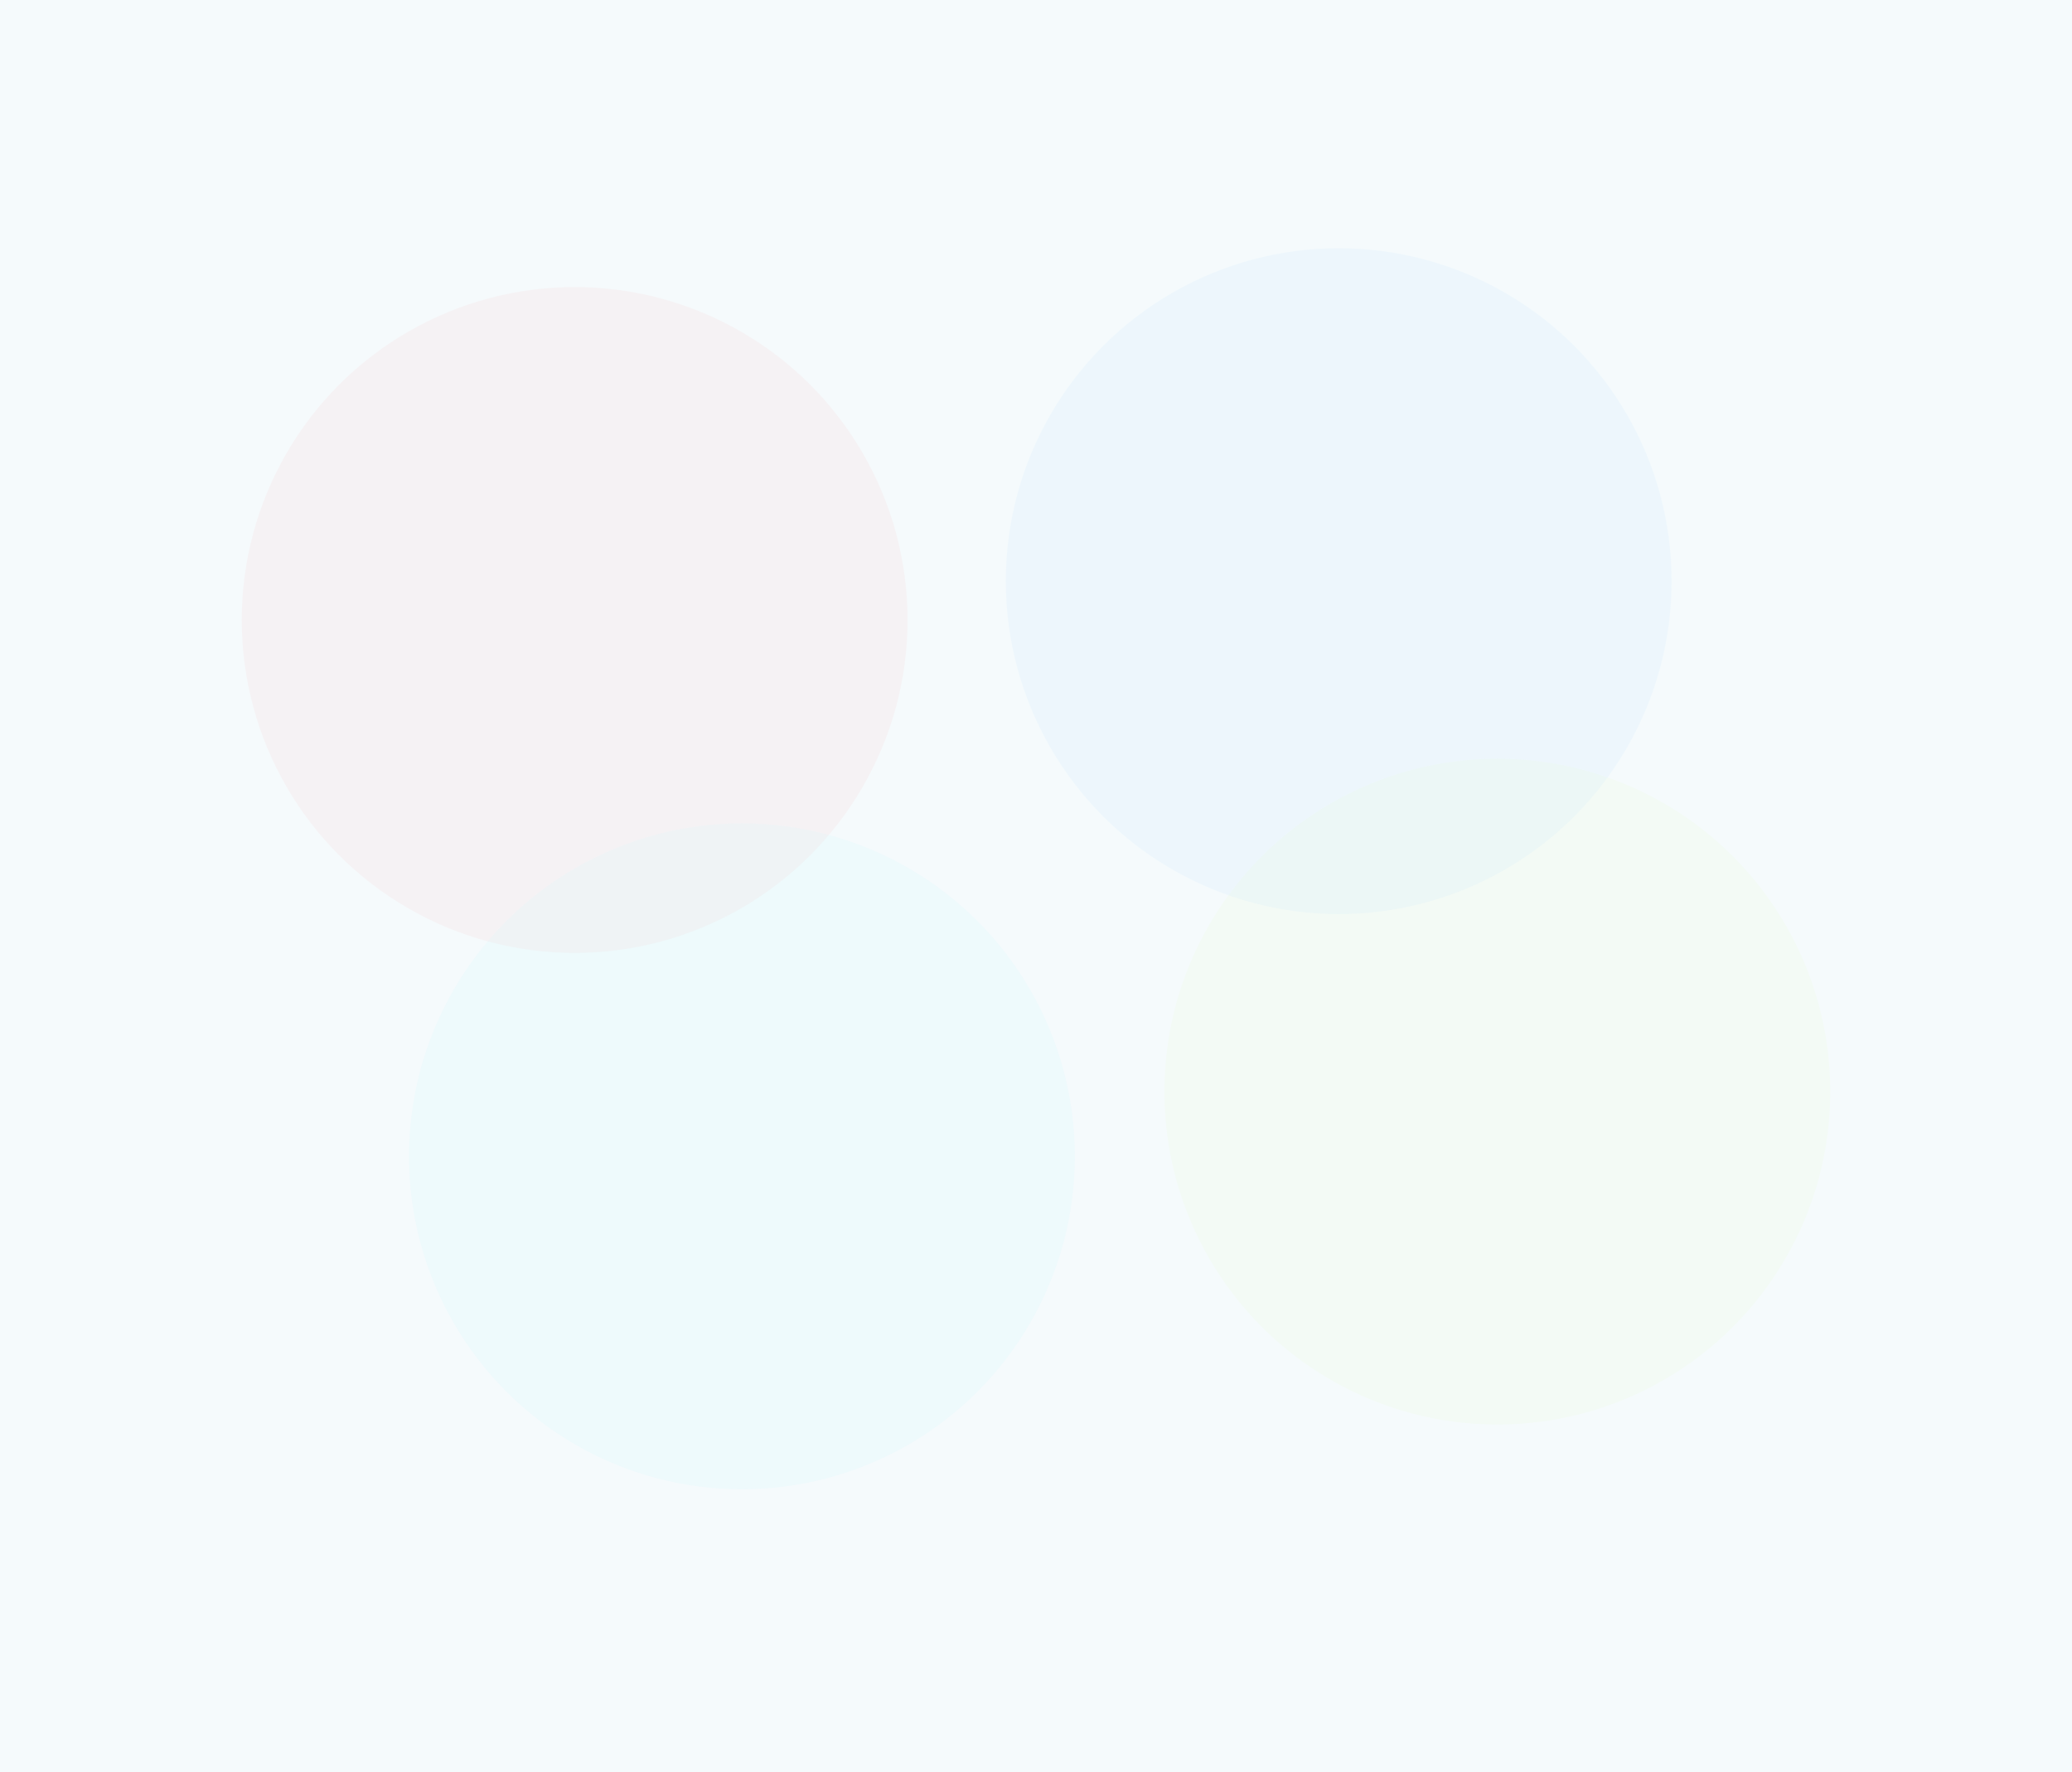 <svg width="1920" height="1642" viewBox="0 0 1920 1642" fill="none" xmlns="http://www.w3.org/2000/svg">
<rect width="1920" height="1642" fill="#F5FAFC"/>
<g opacity="0.25">
<g filter="url(#filter0_f_1859_3)">
<circle cx="308.5" cy="308.5" r="308.5" transform="matrix(-1 0 0 1 1696 703)" fill="#B0FF07" fill-opacity="0.11"/>
</g>
<g filter="url(#filter1_f_1859_3)">
<circle cx="308.5" cy="308.5" r="308.5" transform="matrix(-1 0 0 1 841 266)" fill="#FF0707" fill-opacity="0.12"/>
</g>
<g filter="url(#filter2_f_1859_3)">
<circle cx="308.5" cy="308.5" r="308.5" transform="matrix(-1 0 0 1 996 763)" fill="#07F0FF" fill-opacity="0.11"/>
</g>
<g filter="url(#filter3_f_1859_3)">
<circle cx="308.5" cy="308.5" r="308.5" transform="matrix(-1 0 0 1 1549 230)" fill="#0792FF" fill-opacity="0.12"/>
</g>
</g>
<defs>
<filter id="filter0_f_1859_3" x="879" y="503" width="1017" height="1017" filterUnits="userSpaceOnUse" color-interpolation-filters="sRGB">
<feFlood flood-opacity="0" result="BackgroundImageFix"/>
<feBlend mode="normal" in="SourceGraphic" in2="BackgroundImageFix" result="shape"/>
<feGaussianBlur stdDeviation="100" result="effect1_foregroundBlur_1859_3"/>
</filter>
<filter id="filter1_f_1859_3" x="24" y="66" width="1017" height="1017" filterUnits="userSpaceOnUse" color-interpolation-filters="sRGB">
<feFlood flood-opacity="0" result="BackgroundImageFix"/>
<feBlend mode="normal" in="SourceGraphic" in2="BackgroundImageFix" result="shape"/>
<feGaussianBlur stdDeviation="100" result="effect1_foregroundBlur_1859_3"/>
</filter>
<filter id="filter2_f_1859_3" x="179" y="563" width="1017" height="1017" filterUnits="userSpaceOnUse" color-interpolation-filters="sRGB">
<feFlood flood-opacity="0" result="BackgroundImageFix"/>
<feBlend mode="normal" in="SourceGraphic" in2="BackgroundImageFix" result="shape"/>
<feGaussianBlur stdDeviation="100" result="effect1_foregroundBlur_1859_3"/>
</filter>
<filter id="filter3_f_1859_3" x="732" y="30" width="1017" height="1017" filterUnits="userSpaceOnUse" color-interpolation-filters="sRGB">
<feFlood flood-opacity="0" result="BackgroundImageFix"/>
<feBlend mode="normal" in="SourceGraphic" in2="BackgroundImageFix" result="shape"/>
<feGaussianBlur stdDeviation="100" result="effect1_foregroundBlur_1859_3"/>
</filter>
</defs>
</svg>
